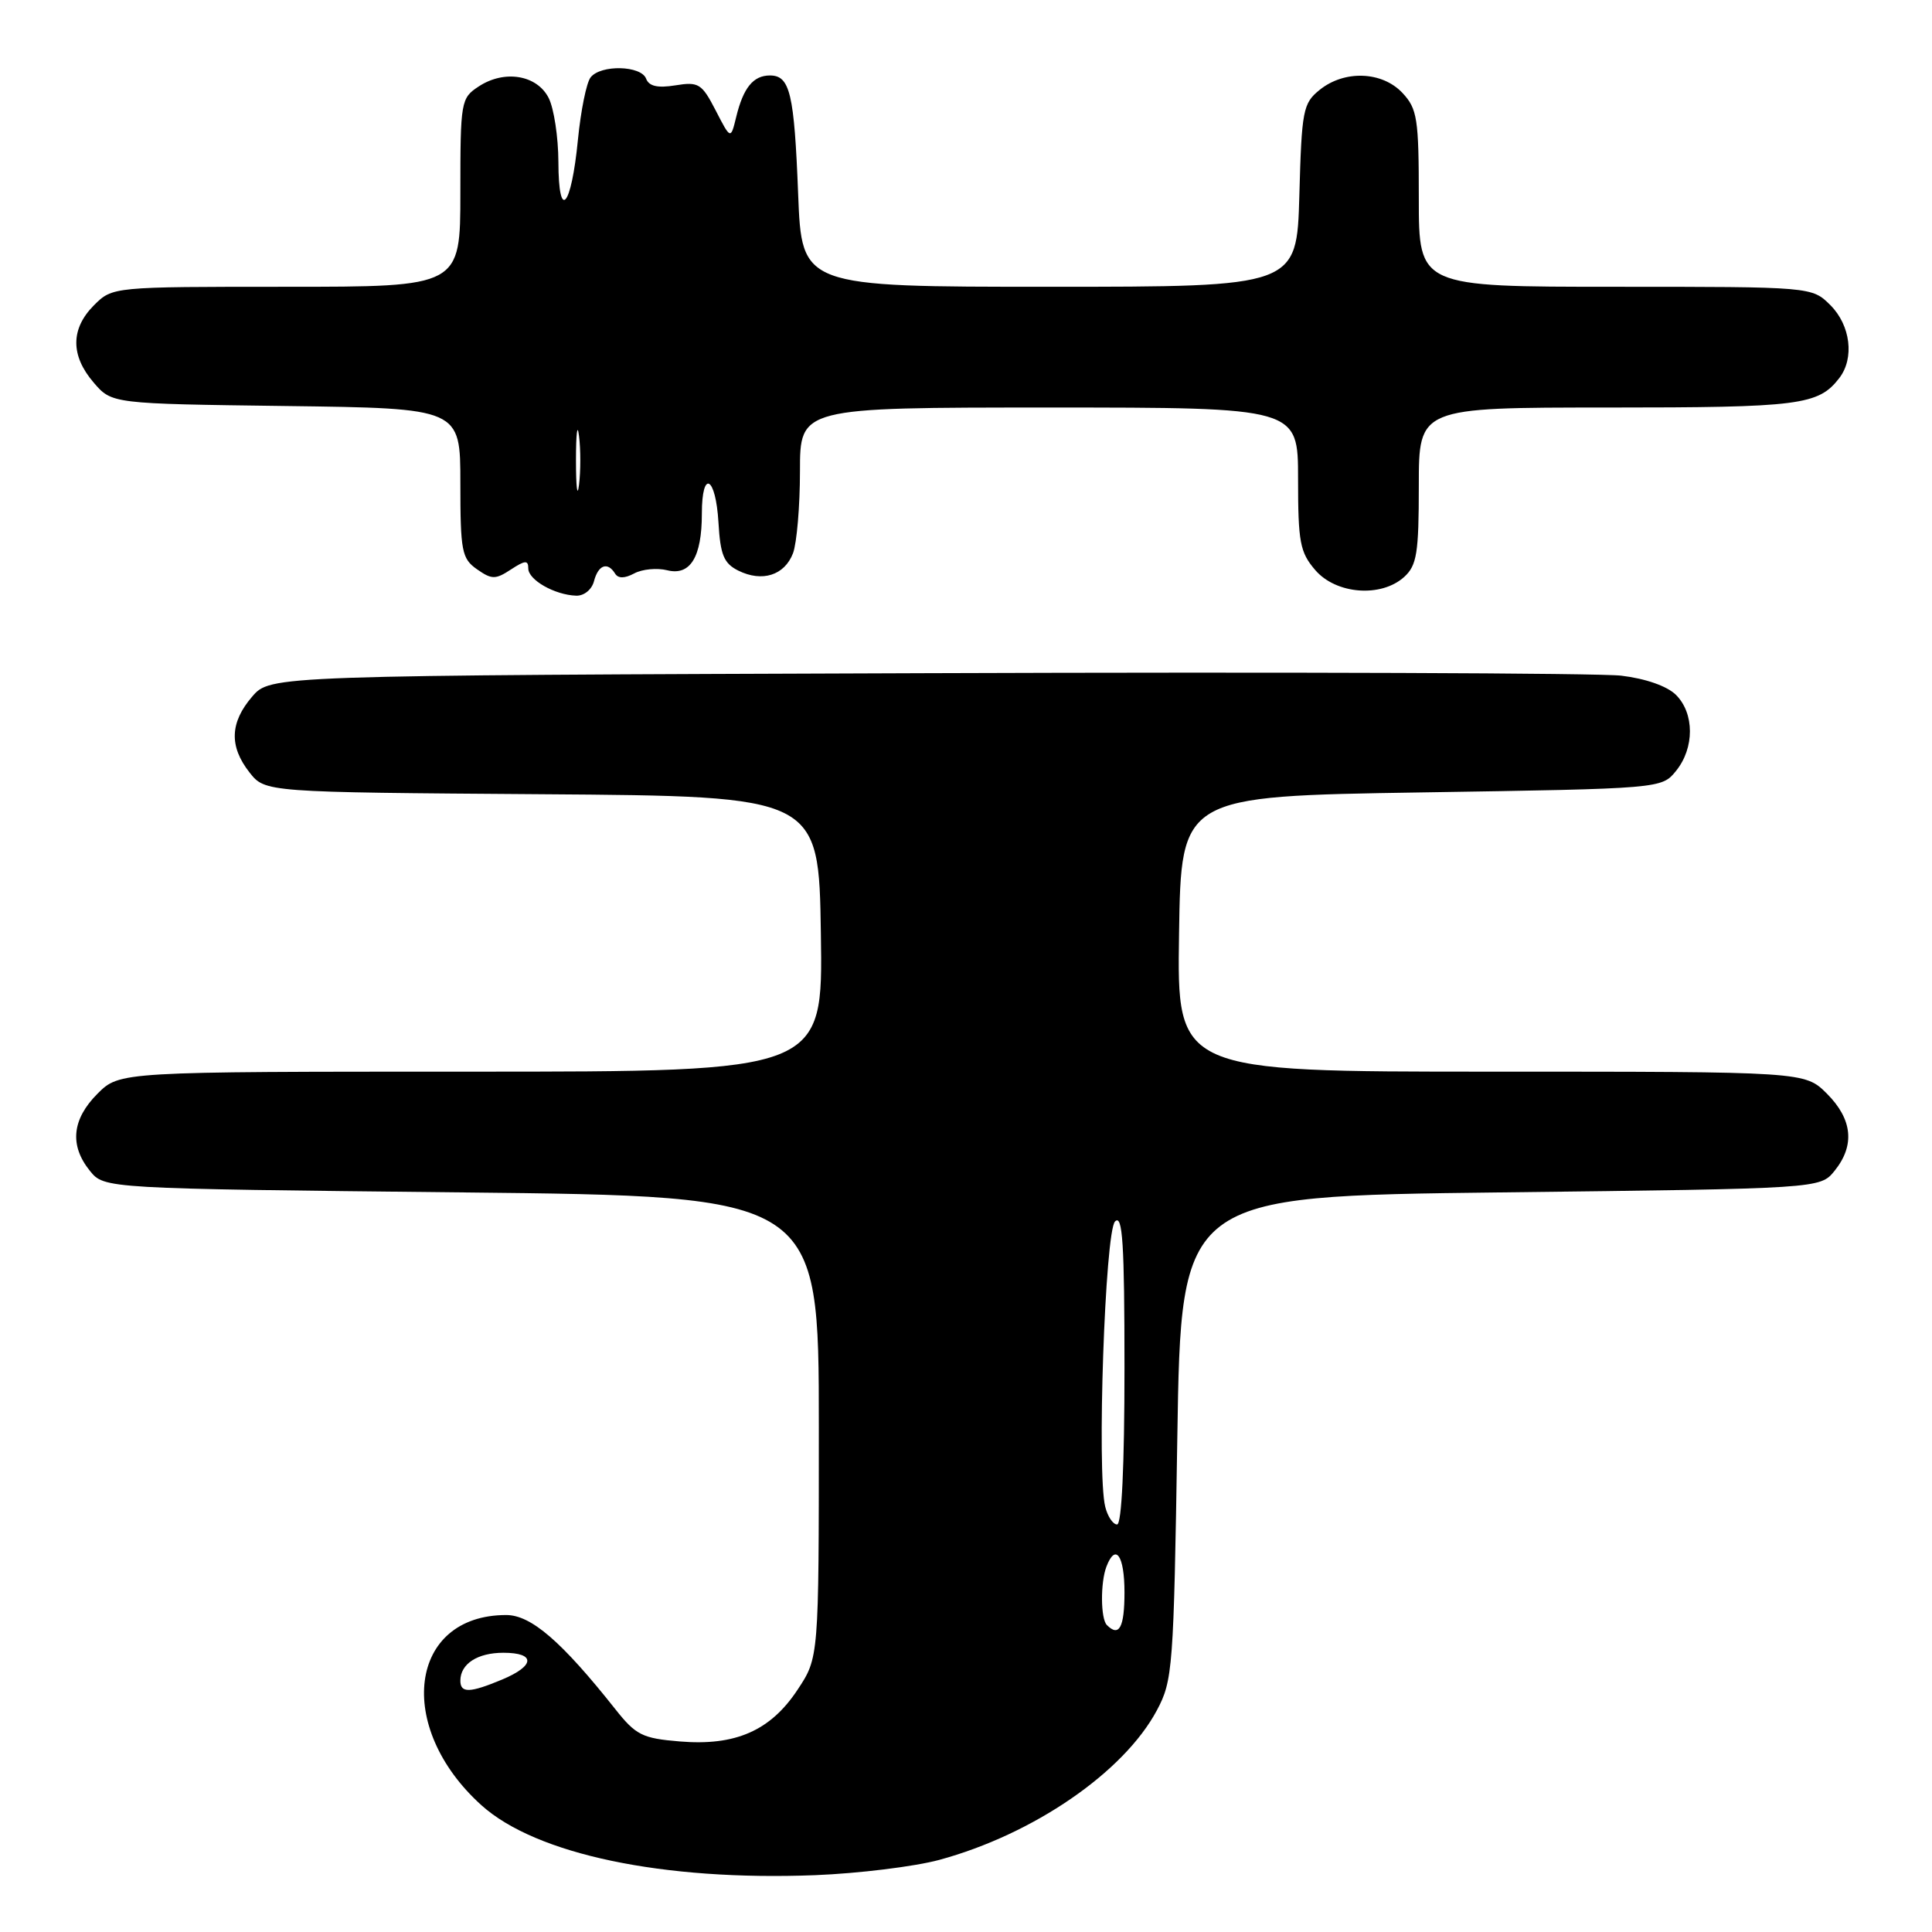 <?xml version="1.0" encoding="UTF-8" standalone="no"?>
<!DOCTYPE svg PUBLIC "-//W3C//DTD SVG 1.1//EN" "http://www.w3.org/Graphics/SVG/1.1/DTD/svg11.dtd" >
<svg xmlns="http://www.w3.org/2000/svg" xmlns:xlink="http://www.w3.org/1999/xlink" version="1.1" viewBox="0 0 256 256">
 <g >
 <path fill="currentColor"
d=" M 124.44 246.45 C 136.93 243.06 148.90 234.84 153.29 226.63 C 155.40 222.68 155.52 221.09 156.00 190.50 C 156.50 158.50 156.50 158.50 198.84 158.00 C 241.18 157.50 241.18 157.50 243.09 155.14 C 245.81 151.77 245.47 148.32 242.08 144.92 C 239.15 142.00 239.15 142.00 197.55 142.00 C 155.95 142.00 155.95 142.00 156.23 123.75 C 156.50 105.50 156.50 105.50 188.34 105.00 C 220.18 104.50 220.18 104.50 222.09 102.14 C 224.54 99.11 224.53 94.53 222.08 92.08 C 220.92 90.92 218.07 89.92 214.83 89.53 C 211.90 89.18 170.42 89.03 122.66 89.20 C 35.83 89.50 35.83 89.50 33.41 92.31 C 30.46 95.74 30.35 98.90 33.06 102.35 C 35.13 104.98 35.13 104.98 71.81 105.24 C 108.50 105.50 108.50 105.50 108.77 123.75 C 109.05 142.00 109.05 142.00 62.45 142.00 C 15.85 142.00 15.85 142.00 12.92 144.92 C 9.53 148.32 9.19 151.77 11.91 155.14 C 13.82 157.50 13.82 157.50 61.16 158.00 C 108.50 158.50 108.50 158.50 108.50 189.08 C 108.50 219.65 108.50 219.65 105.68 223.90 C 102.09 229.33 97.45 231.37 90.06 230.75 C 85.11 230.34 84.25 229.91 81.53 226.47 C 74.42 217.50 70.37 214.00 67.08 214.00 C 54.20 214.00 52.27 228.82 63.80 239.21 C 71.03 245.72 87.87 249.25 108.00 248.47 C 113.78 248.24 121.17 247.33 124.44 246.45 Z  M 78.71 77.00 C 79.28 74.84 80.51 74.40 81.50 76.00 C 81.91 76.67 82.76 76.66 84.04 75.98 C 85.10 75.41 87.06 75.23 88.40 75.56 C 91.46 76.33 93.00 73.82 93.00 68.07 C 93.00 62.12 94.84 63.09 95.20 69.23 C 95.45 73.54 95.91 74.65 97.83 75.61 C 101.00 77.18 103.96 76.23 105.08 73.30 C 105.58 71.96 106.00 67.07 106.00 62.43 C 106.00 54.00 106.00 54.00 139.00 54.00 C 172.00 54.00 172.00 54.00 172.00 63.44 C 172.00 71.84 172.25 73.18 174.28 75.54 C 177.04 78.75 183.01 79.21 186.06 76.45 C 187.74 74.92 188.00 73.31 188.00 64.35 C 188.00 54.00 188.00 54.00 213.07 54.00 C 238.50 54.00 240.95 53.69 243.72 50.09 C 245.74 47.46 245.21 43.12 242.55 40.45 C 240.09 38.00 240.09 38.00 214.05 38.00 C 188.00 38.00 188.00 38.00 188.00 26.31 C 188.00 15.69 187.80 14.42 185.83 12.31 C 183.13 9.44 178.14 9.26 174.86 11.91 C 172.65 13.69 172.48 14.61 172.17 25.91 C 171.83 38.00 171.83 38.00 139.04 38.00 C 106.24 38.00 106.24 38.00 105.76 25.75 C 105.24 12.36 104.68 10.00 102.02 10.00 C 99.81 10.00 98.49 11.63 97.55 15.50 C 96.82 18.50 96.82 18.50 94.83 14.63 C 92.99 11.07 92.57 10.81 89.49 11.31 C 87.14 11.69 85.99 11.43 85.61 10.42 C 84.94 8.67 79.61 8.54 78.26 10.25 C 77.71 10.94 76.96 14.65 76.58 18.50 C 75.70 27.53 74.01 29.45 73.99 21.45 C 73.98 18.18 73.40 14.38 72.71 13.00 C 71.17 9.93 66.85 9.21 63.44 11.45 C 61.07 13.00 61.00 13.41 61.00 25.52 C 61.00 38.00 61.00 38.00 37.95 38.00 C 14.91 38.00 14.91 38.00 12.45 40.45 C 9.35 43.56 9.33 47.11 12.41 50.69 C 14.82 53.50 14.82 53.50 37.91 53.80 C 61.00 54.10 61.00 54.10 61.00 64.00 C 61.00 73.05 61.19 74.02 63.20 75.43 C 65.16 76.80 65.65 76.81 67.70 75.46 C 69.58 74.23 70.00 74.20 70.00 75.32 C 70.00 76.84 73.49 78.83 76.34 78.93 C 77.38 78.97 78.42 78.13 78.71 77.00 Z  M 61.00 222.70 C 61.00 220.47 63.27 219.00 66.70 219.00 C 71.00 219.00 70.91 220.72 66.53 222.55 C 62.25 224.34 61.00 224.37 61.00 222.70 Z  M 146.67 215.33 C 145.83 214.50 145.80 209.69 146.61 207.58 C 147.82 204.42 149.00 206.11 149.00 211.00 C 149.00 215.65 148.29 216.96 146.67 215.33 Z  M 146.45 199.66 C 145.32 195.15 146.42 163.18 147.75 161.85 C 148.75 160.85 149.00 164.74 149.00 181.30 C 149.00 194.17 148.63 202.00 148.02 202.00 C 147.48 202.00 146.77 200.95 146.45 199.66 Z  M 76.32 61.00 C 76.32 57.42 76.50 55.96 76.72 57.75 C 76.95 59.54 76.95 62.46 76.72 64.25 C 76.50 66.04 76.32 64.58 76.32 61.00 Z "/>
</g>
</svg>